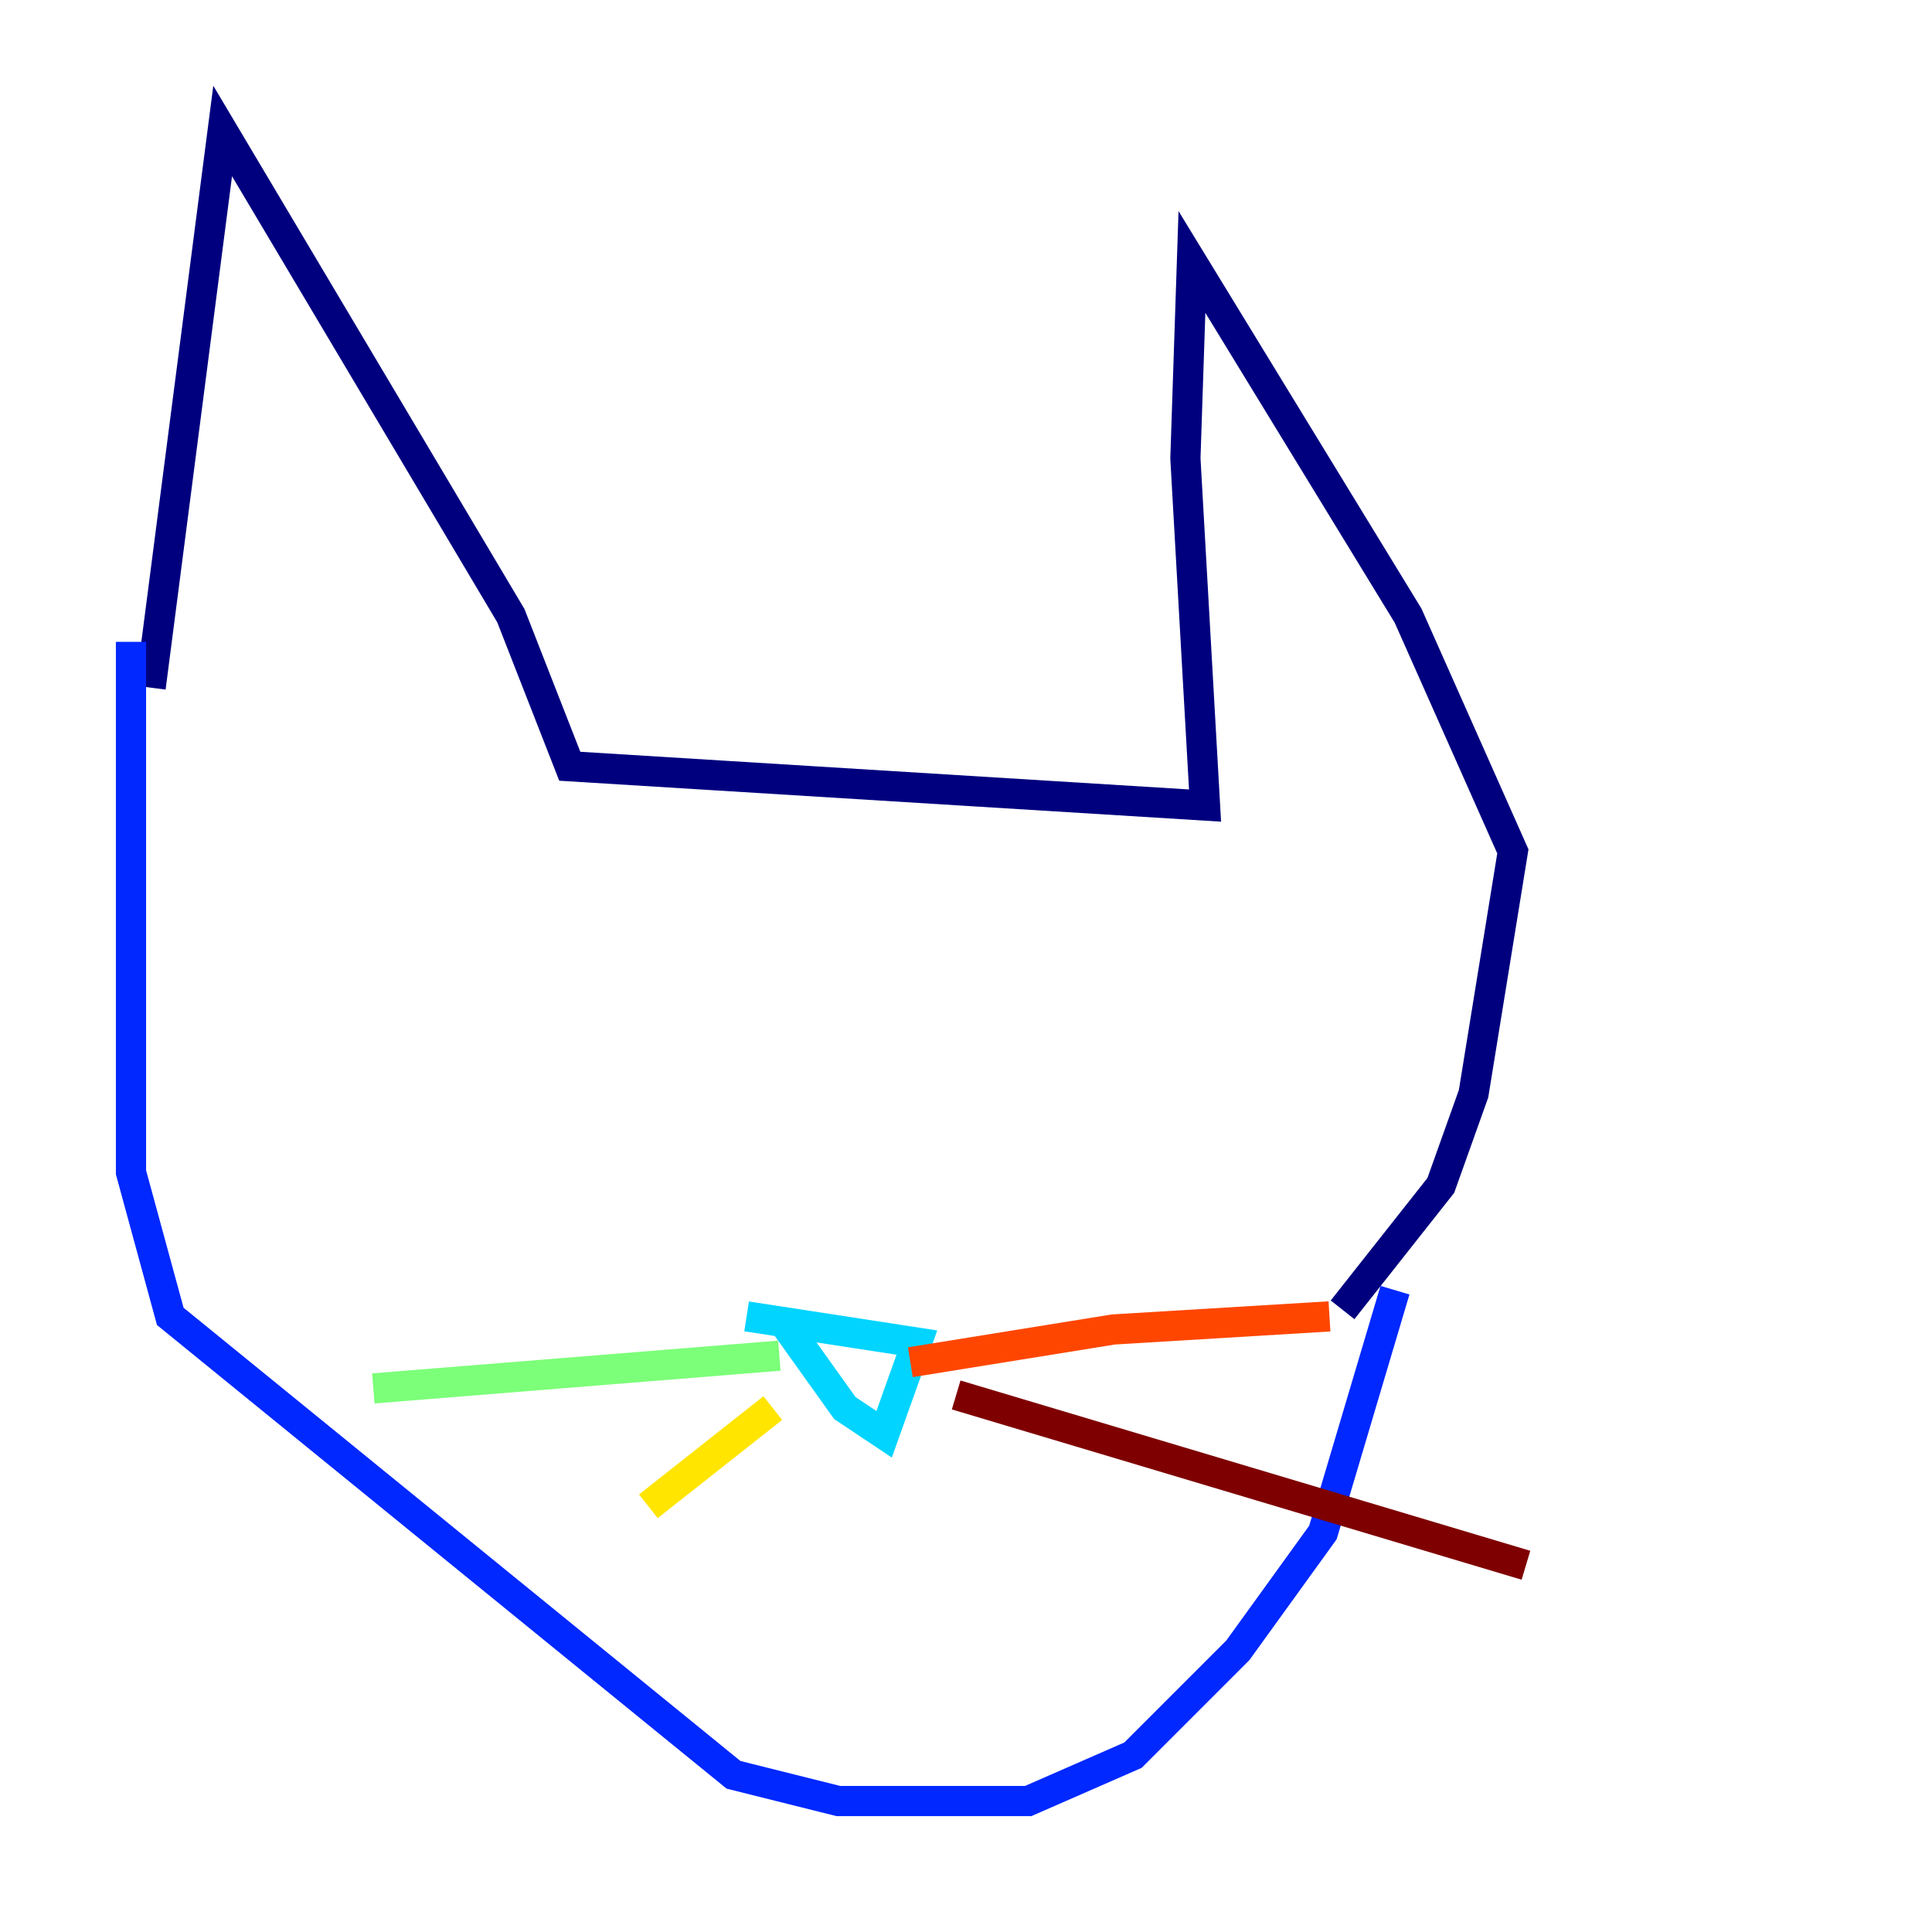 <?xml version="1.0" encoding="utf-8" ?>
<svg baseProfile="tiny" height="128" version="1.2" viewBox="0,0,128,128" width="128" xmlns="http://www.w3.org/2000/svg" xmlns:ev="http://www.w3.org/2001/xml-events" xmlns:xlink="http://www.w3.org/1999/xlink"><defs /><polyline fill="none" points="9.98,45.559 14.752,8.678 33.844,40.786 37.749,50.766 79.837,53.37 78.536,30.373 78.969,17.356 93.288,40.786 100.231,56.407 97.627,72.461 95.458,78.536 88.949,86.78" stroke="#00007f" stroke-width="2" /><polyline fill="none" points="92.42,85.478 87.647,101.532 82.007,109.342 75.064,116.285 68.122,119.322 55.539,119.322 48.597,117.586 11.281,87.214 8.678,77.668 8.678,42.522" stroke="#0028ff" stroke-width="2" /><polyline fill="none" points="49.464,87.214 60.746,88.949 58.576,95.024 55.973,93.288 51.634,87.214" stroke="#00d4ff" stroke-width="2" /><polyline fill="none" points="51.634,89.817 24.732,91.986" stroke="#7cff79" stroke-width="2" /><polyline fill="none" points="51.2,93.288 42.956,99.797" stroke="#ffe500" stroke-width="2" /><polyline fill="none" points="60.312,90.251 73.763,88.081 88.081,87.214" stroke="#ff4600" stroke-width="2" /><polyline fill="none" points="63.349,92.42 101.098,103.702" stroke="#7f0000" stroke-width="2" /></svg>
